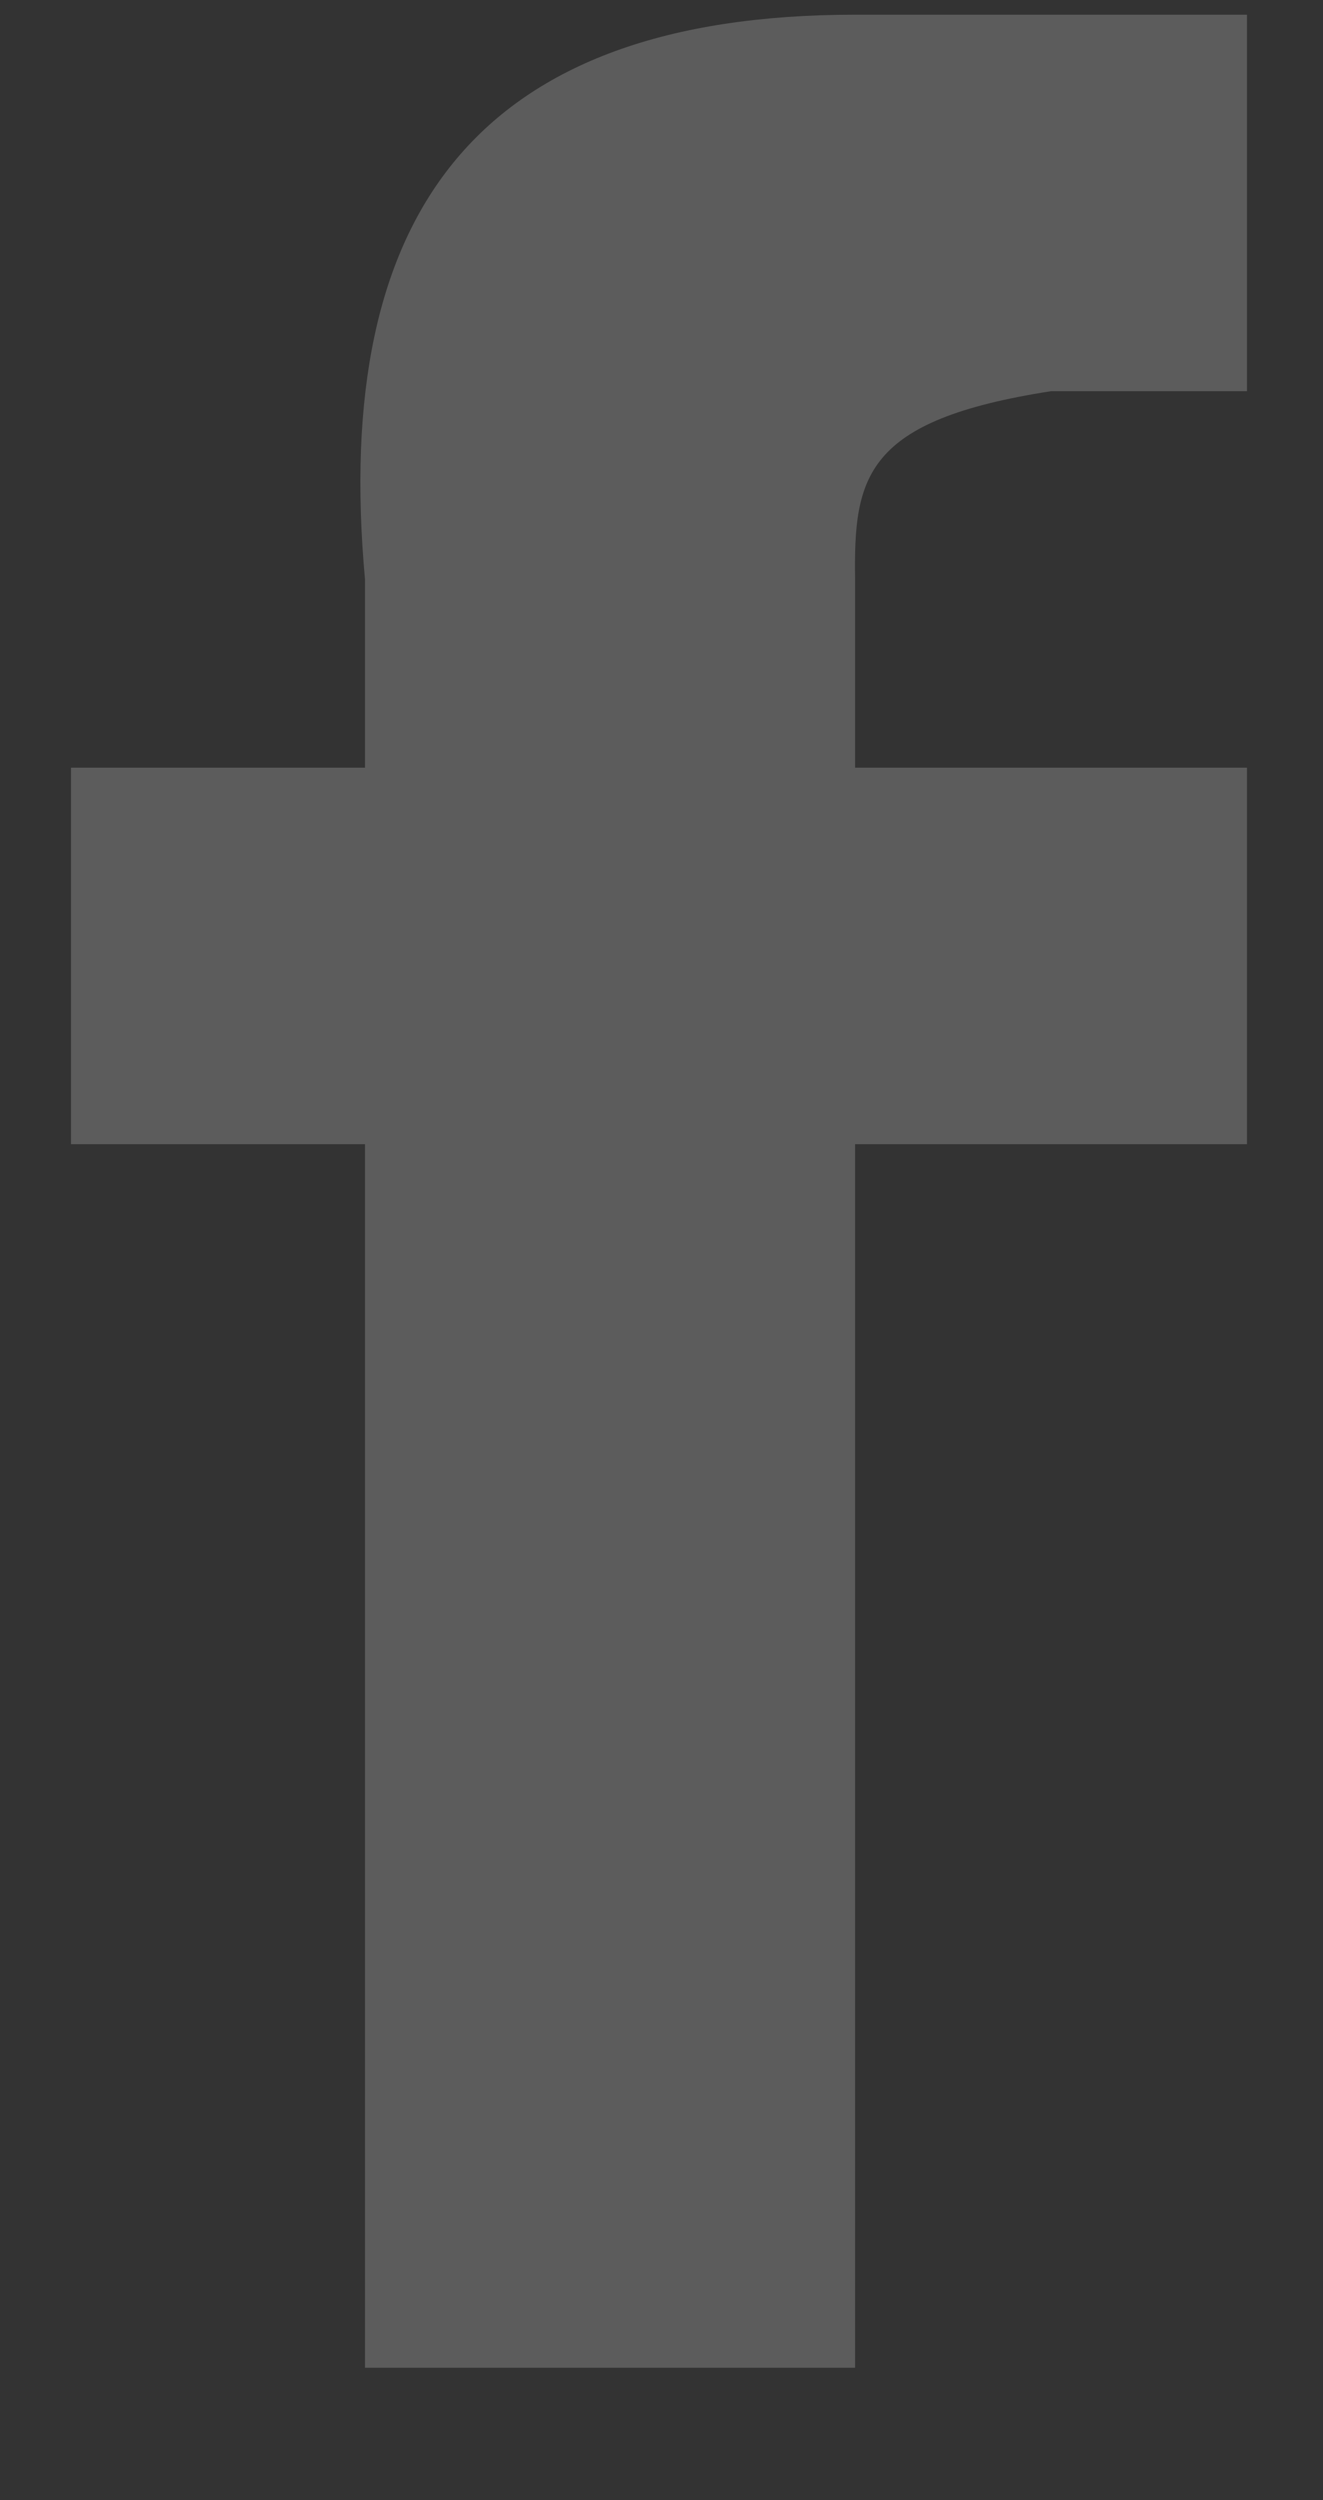 <svg xmlns="http://www.w3.org/2000/svg" width="9" height="17" viewBox="0 0 9 17">
    <rect x="0" y="0" width="9" height="17" fill="#333333" stroke="none"/>
    <path fill="#FFF" fill-rule="evenodd" d="M2.483 16.1h3.334V7.78h2.666V5.22H5.817V3.94c-.01-.697.063-1.083 1.333-1.28h1.333V.1H5.817C3.256.1 2.255 1.438 2.483 3.94v1.28h-2v2.56h2v8.32z" opacity=".2"/>
</svg>
